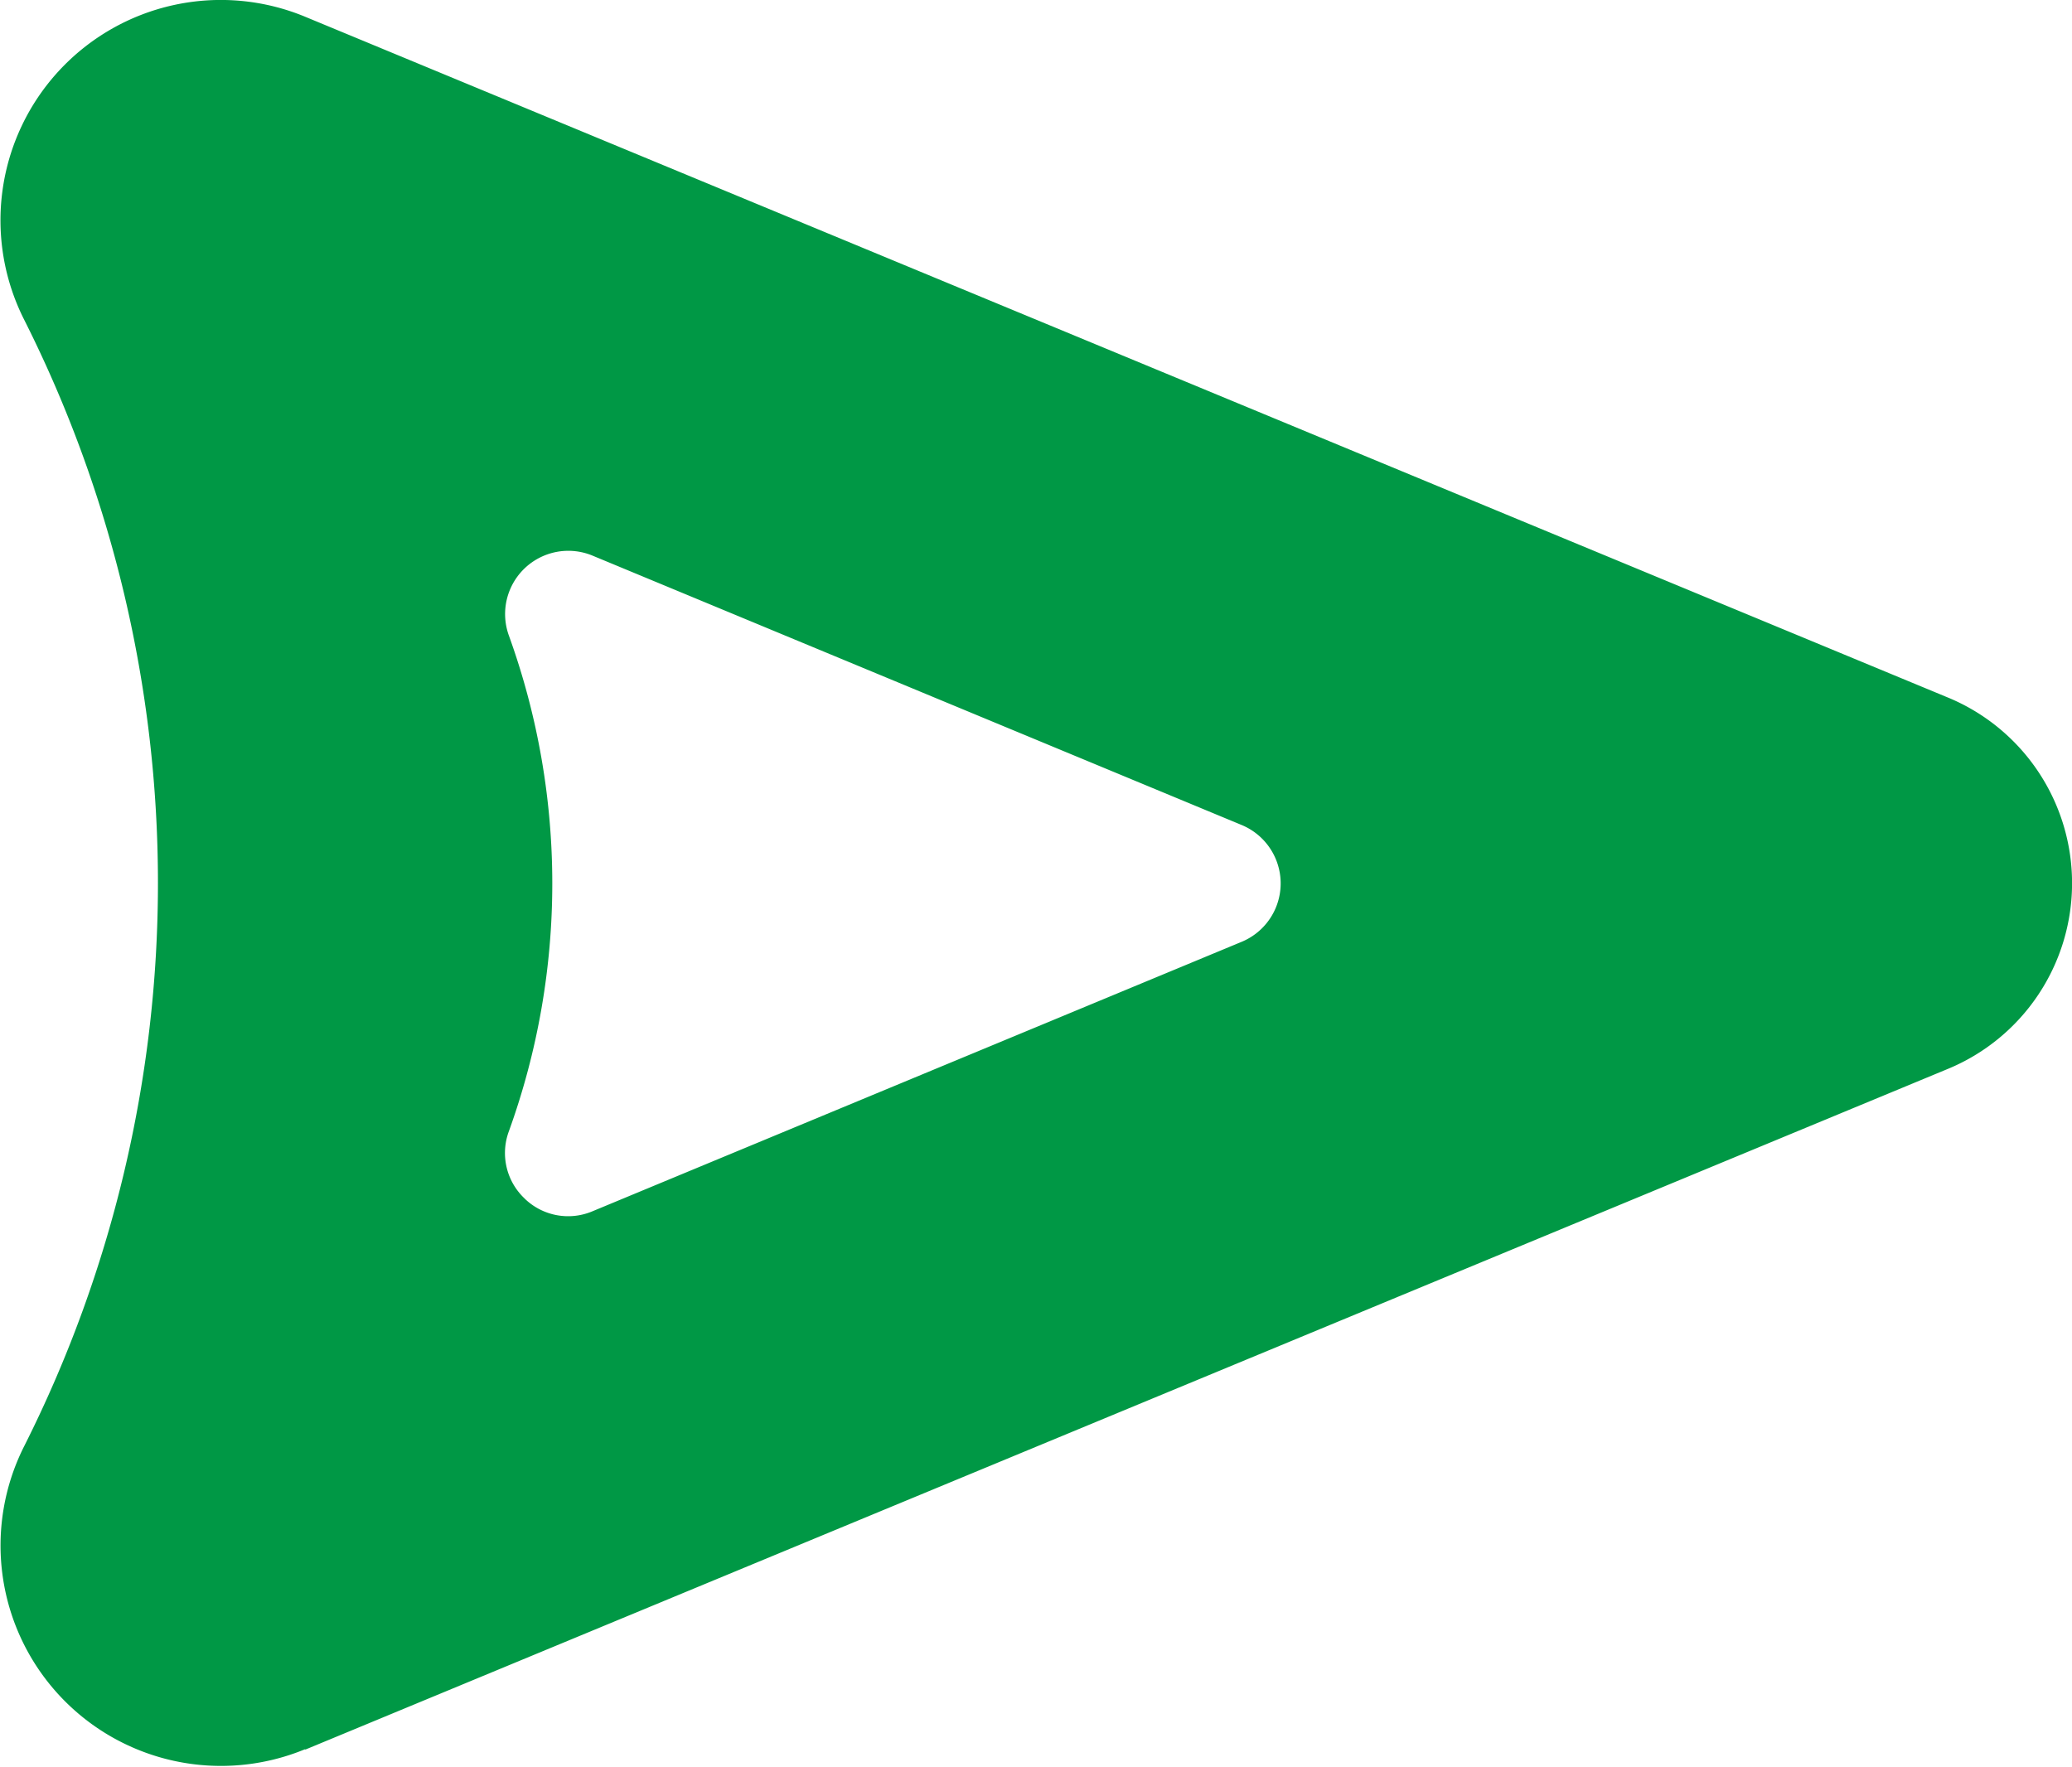 <svg xmlns="http://www.w3.org/2000/svg" width="35" height="29.846" viewBox="0 0 35 29.846">
  <path id="Контур_38" data-name="Контур 38" d="M119.858,133.485l-11.5-27.75a3.394,3.394,0,0,0-6.272,0l-11.5,27.75a3.722,3.722,0,0,0,5.121,4.745,21.16,21.16,0,0,1,19.022,0,3.723,3.723,0,0,0,5.121-4.745Zm-9.309-3.708a1.055,1.055,0,0,1-1.137.267,12.319,12.319,0,0,0-8.373,0,1.068,1.068,0,0,1-1.35-1.414l4.55-10.964a1.068,1.068,0,0,1,1.973,0l4.551,10.964A1.055,1.055,0,0,1,110.549,129.778Z" transform="translate(138.64 -90.303) rotate(90)" fill="#009845"/>
</svg>
